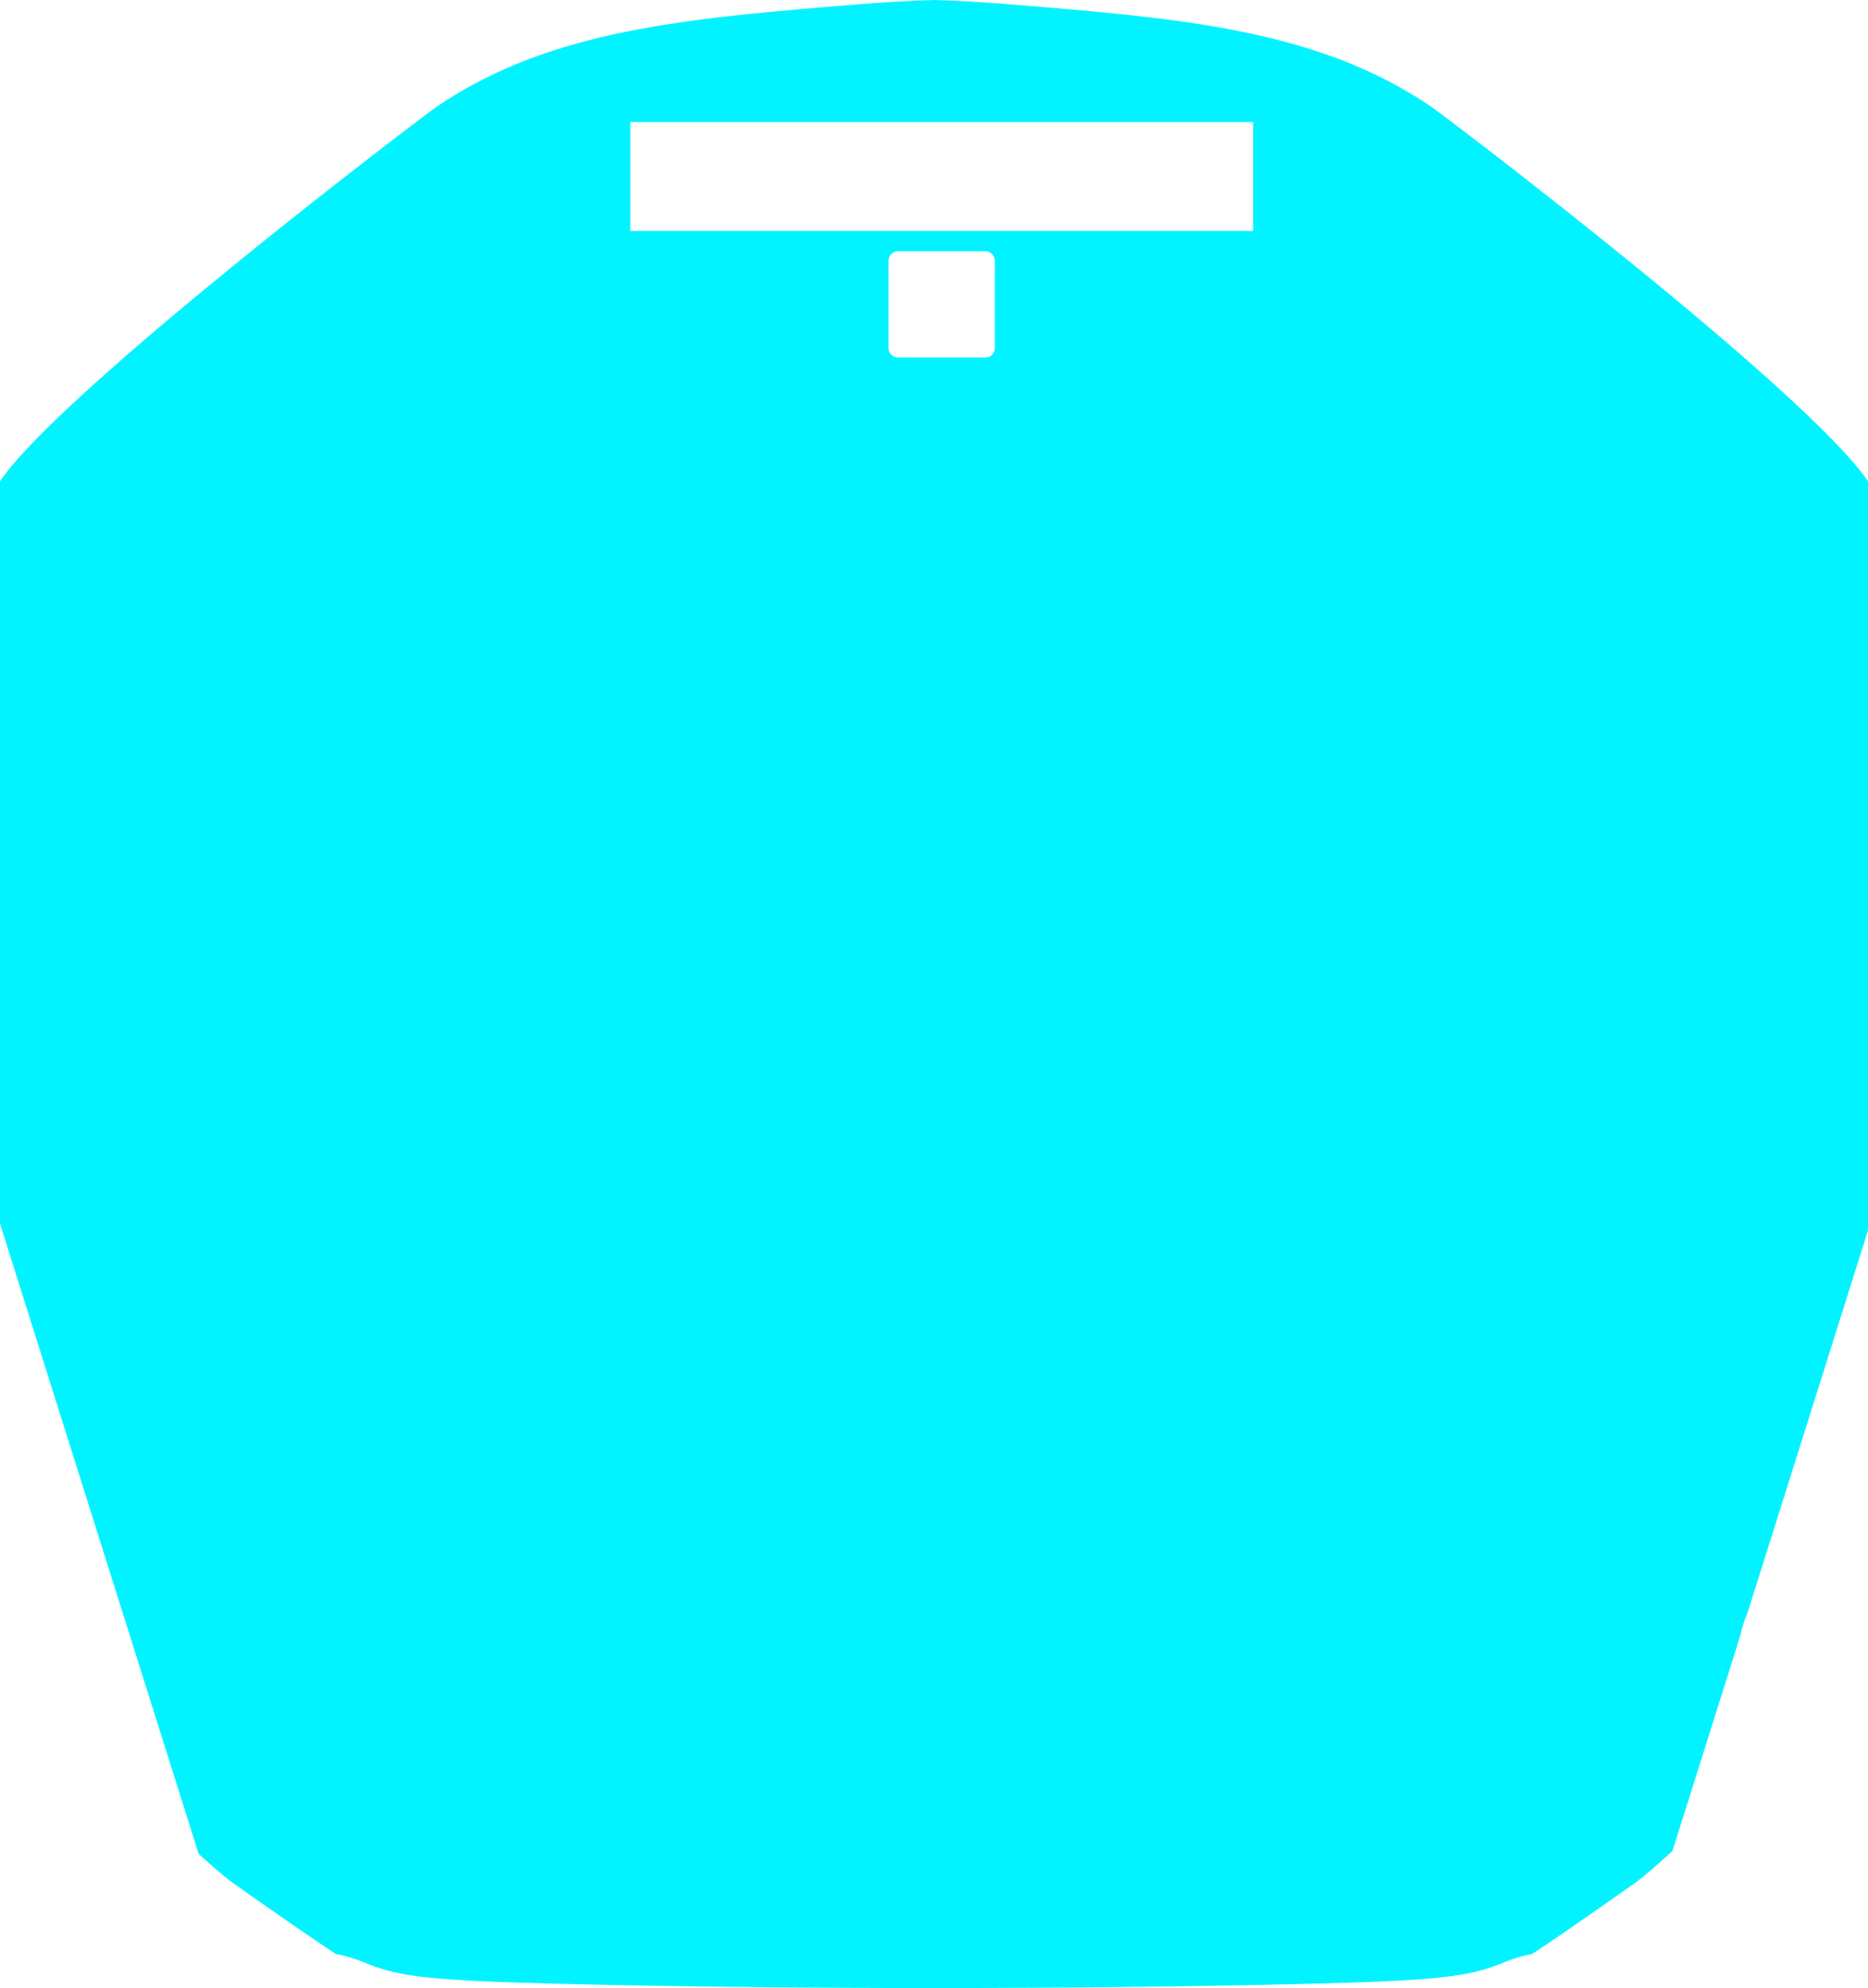 <?xml version="1.0" encoding="UTF-8"?>
<svg id="Capa_1" data-name="Capa 1" xmlns="http://www.w3.org/2000/svg" viewBox="0 0 1227.04 1305.63">
  <defs>
    <style>
      .cls-1 {
        fill: #00f3ff;
      }
    </style>
  </defs>
  <path class="cls-1" d="M1147.87,1059.25l79.17-251.17v-492.04c-40.46-59.62-276.73-239.09-287.42-246.32C865.21,19.35,776.04,12.06,663.14,2.82c-16.36-1.34-33.05-2.29-49.62-2.82-16.57.54-33.26,1.48-49.62,2.82-112.9,9.23-202.07,16.52-276.49,66.89-10.68,7.23-246.96,186.7-287.42,246.32v487.46l130.51,414.02c9.21,8.37,17.56,15.5,22.07,18.78,30.15,21.27,53.03,37.07,67.98,46.93,5.89,1.04,11.8,2.77,17.57,5.14,17.03,7.02,30.44,10.58,79.61,12.82,14.7.65,32.59,1.21,59.81,1.87,51.14,1.24,142.14,2.52,230.19,2.56h11.55c88.04-.05,179.05-1.32,230.18-2.56,27.23-.66,45.11-1.22,59.8-1.86,49.18-2.25,62.58-5.8,79.61-12.82,5.77-2.38,11.68-4.11,17.57-5.15,14.95-9.86,37.83-25.66,68.02-46.96,4.83-3.52,14.1-11.49,24.12-20.67l44.66-141.68c1.02-5.05,2.57-9.97,4.63-14.69ZM653.47,228.63c0,3.4-2.77,6.17-6.17,6.17h-57.44c-3.4,0-6.17-2.77-6.17-6.17v-57.44c0-3.4,2.77-6.17,6.17-6.17h57.44c3.4,0,6.17,2.77,6.17,6.17v57.44ZM823.12,151.68h-409.09v-71.47h409.09v71.47Z"/>
</svg>